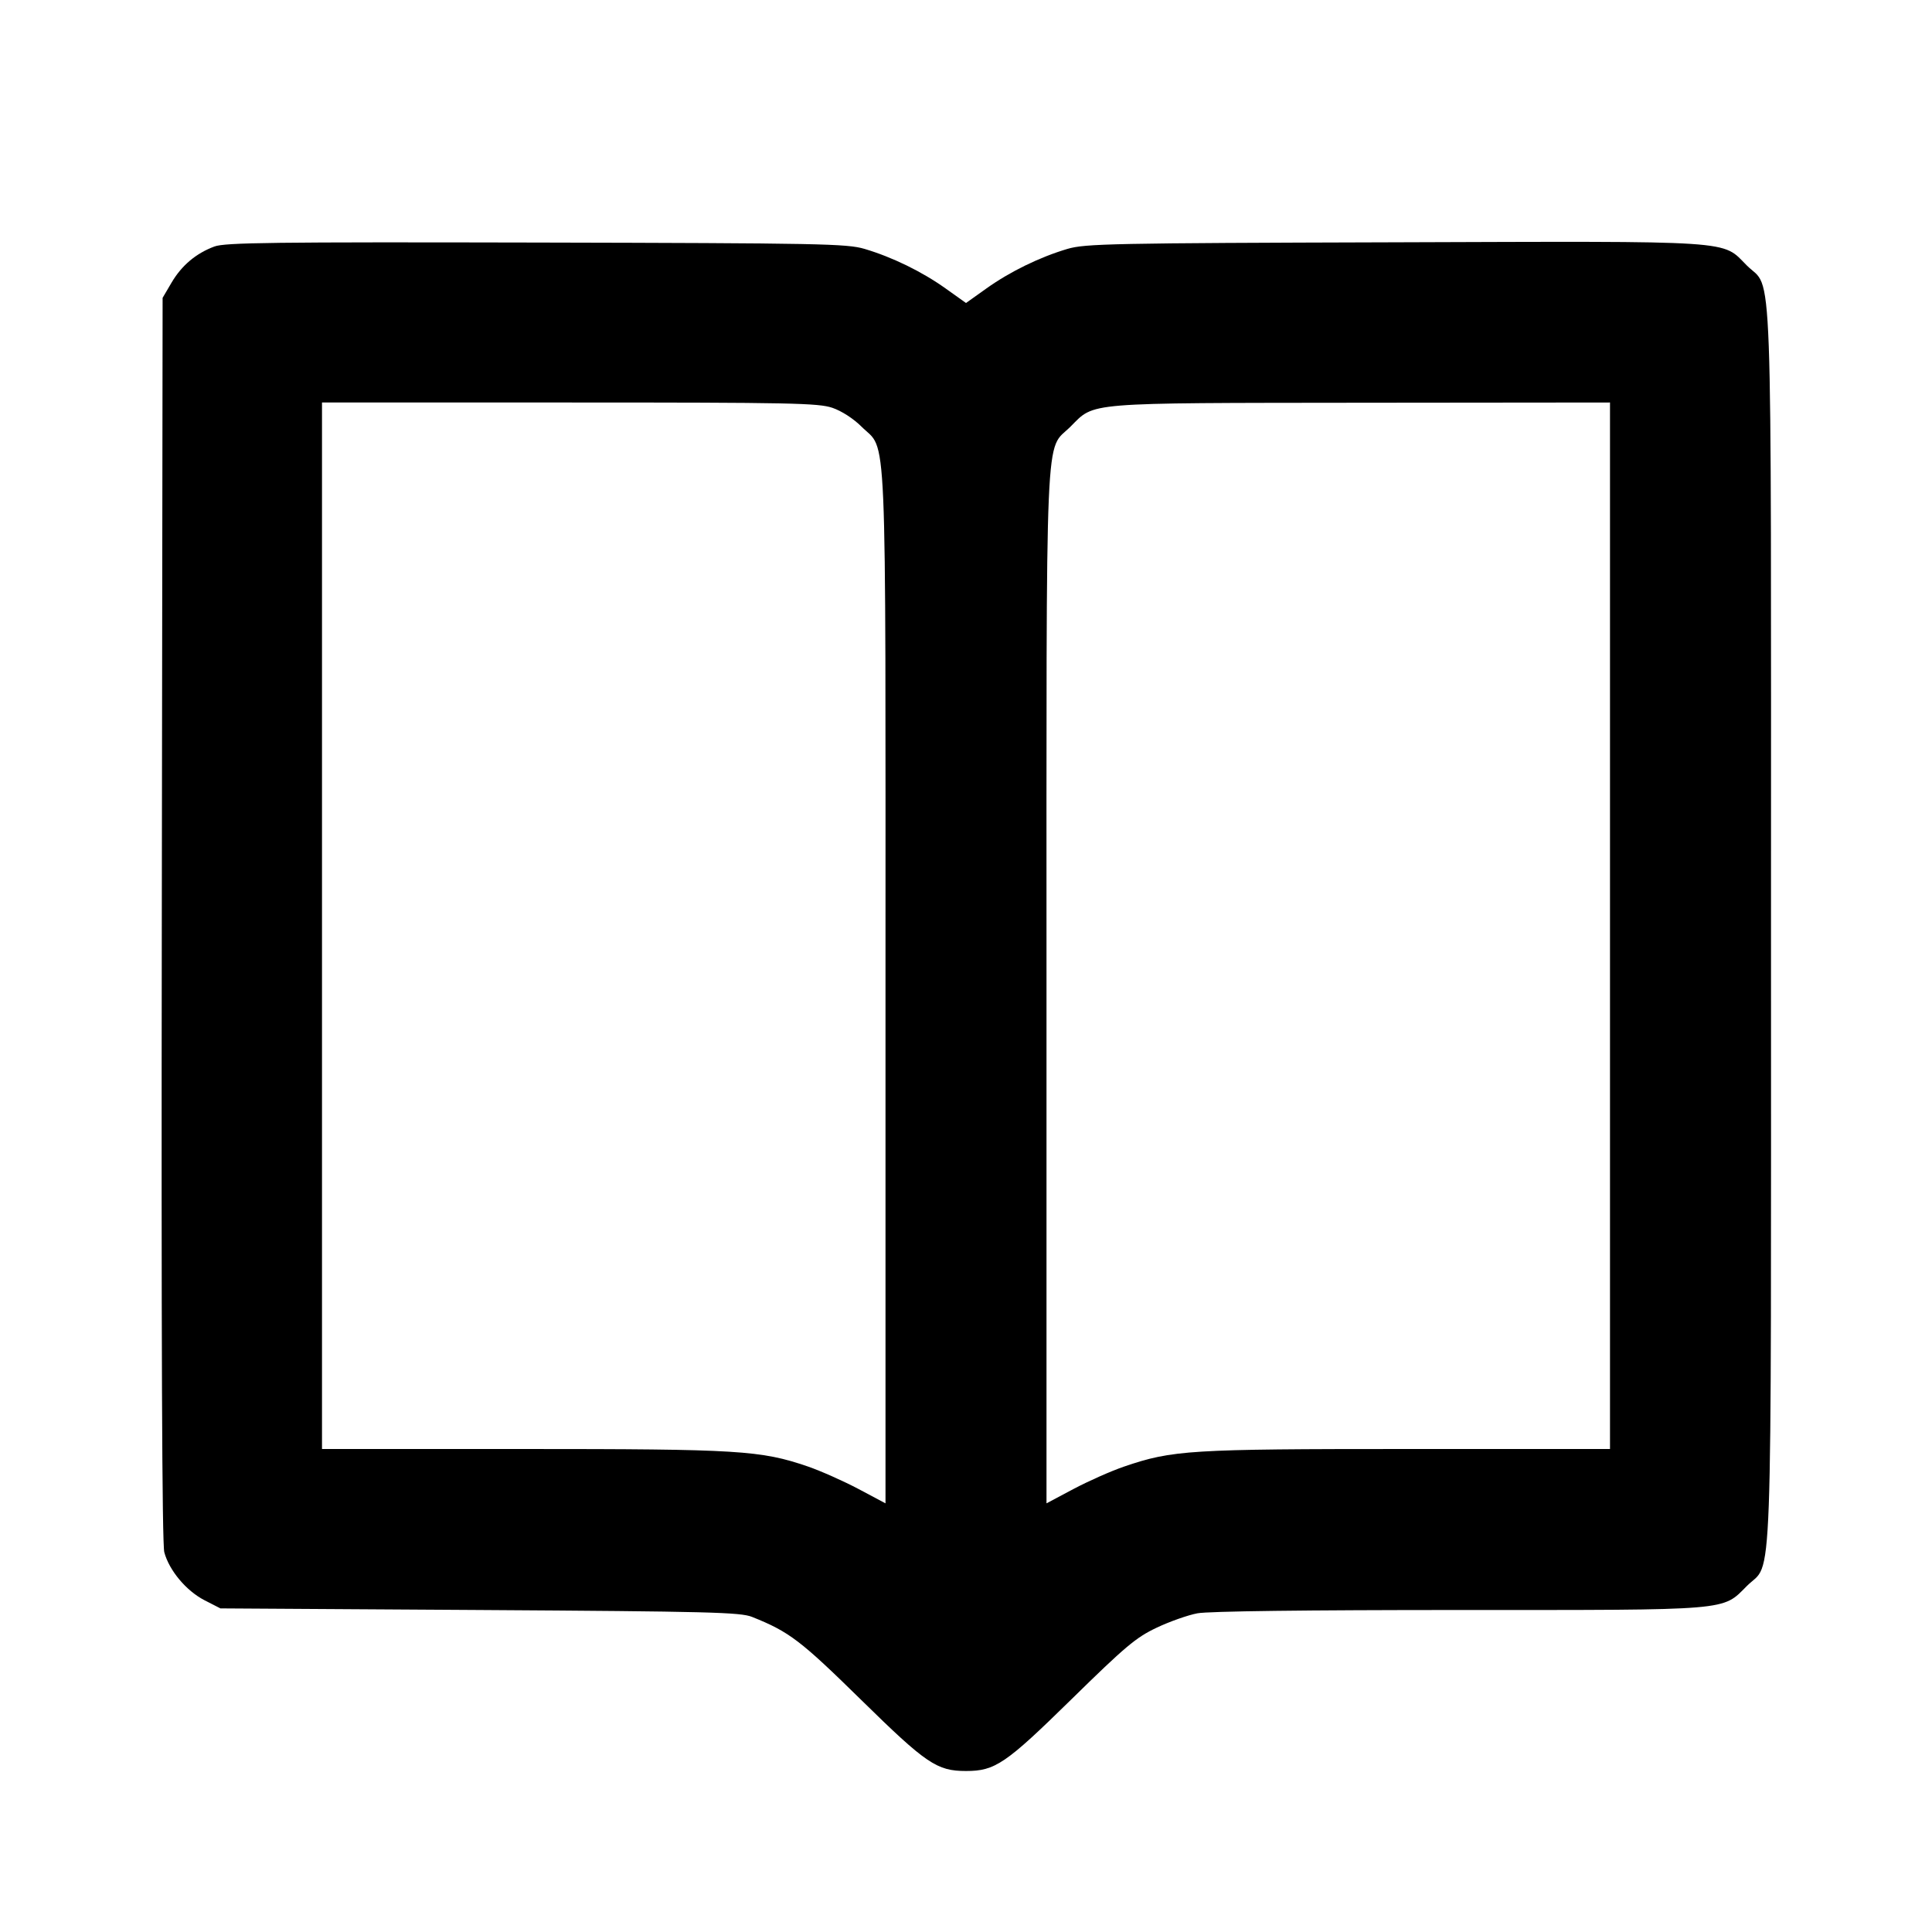 <svg viewBox="0 0 24 24" xmlns="http://www.w3.org/2000/svg"><path d="M2.664 3.062 C 2.435 3.147,2.257 3.297,2.131 3.511 L 2.020 3.700 2.010 11.414 C 2.003 16.648,2.013 19.178,2.041 19.283 C 2.102 19.509,2.313 19.761,2.539 19.878 L 2.738 19.980 5.959 20.000 C 8.814 20.018,9.199 20.028,9.343 20.086 C 9.805 20.271,9.943 20.376,10.699 21.118 C 11.507 21.911,11.639 22.000,12.000 22.000 C 12.362 22.000,12.492 21.911,13.307 21.112 C 13.980 20.452,14.112 20.341,14.368 20.220 C 14.528 20.144,14.757 20.063,14.875 20.041 C 15.009 20.015,16.238 20.000,18.118 20.000 C 21.530 20.000,21.390 20.012,21.701 19.701 C 22.026 19.376,22.000 20.083,22.000 11.500 C 22.000 2.914,22.026 3.624,21.700 3.298 C 21.383 2.981,21.620 2.996,17.316 3.010 C 13.802 3.020,13.481 3.027,13.260 3.092 C 12.916 3.194,12.547 3.374,12.254 3.583 L 12.000 3.764 11.746 3.583 C 11.453 3.374,11.084 3.194,10.740 3.092 C 10.519 3.027,10.203 3.021,6.660 3.013 C 3.392 3.006,2.797 3.013,2.664 3.062 M10.340 5.066 C 10.455 5.105,10.603 5.201,10.701 5.299 C 11.024 5.622,11.000 5.065,11.000 12.265 L 11.000 18.675 10.665 18.497 C 10.480 18.399,10.197 18.273,10.035 18.217 C 9.449 18.017,9.185 18.000,6.490 18.000 L 4.000 18.000 4.000 11.500 L 4.000 5.000 7.073 5.000 C 9.828 5.000,10.166 5.007,10.340 5.066 M20.000 11.500 L 20.000 18.000 17.490 18.000 C 14.777 18.000,14.565 18.013,13.965 18.218 C 13.803 18.273,13.520 18.399,13.335 18.497 L 13.000 18.675 13.000 12.265 C 13.000 5.064,12.976 5.622,13.300 5.298 C 13.604 4.994,13.445 5.007,16.910 5.003 L 20.000 5.000 20.000 11.500 " stroke="none" fill-rule="evenodd" fill="black"></path></svg>